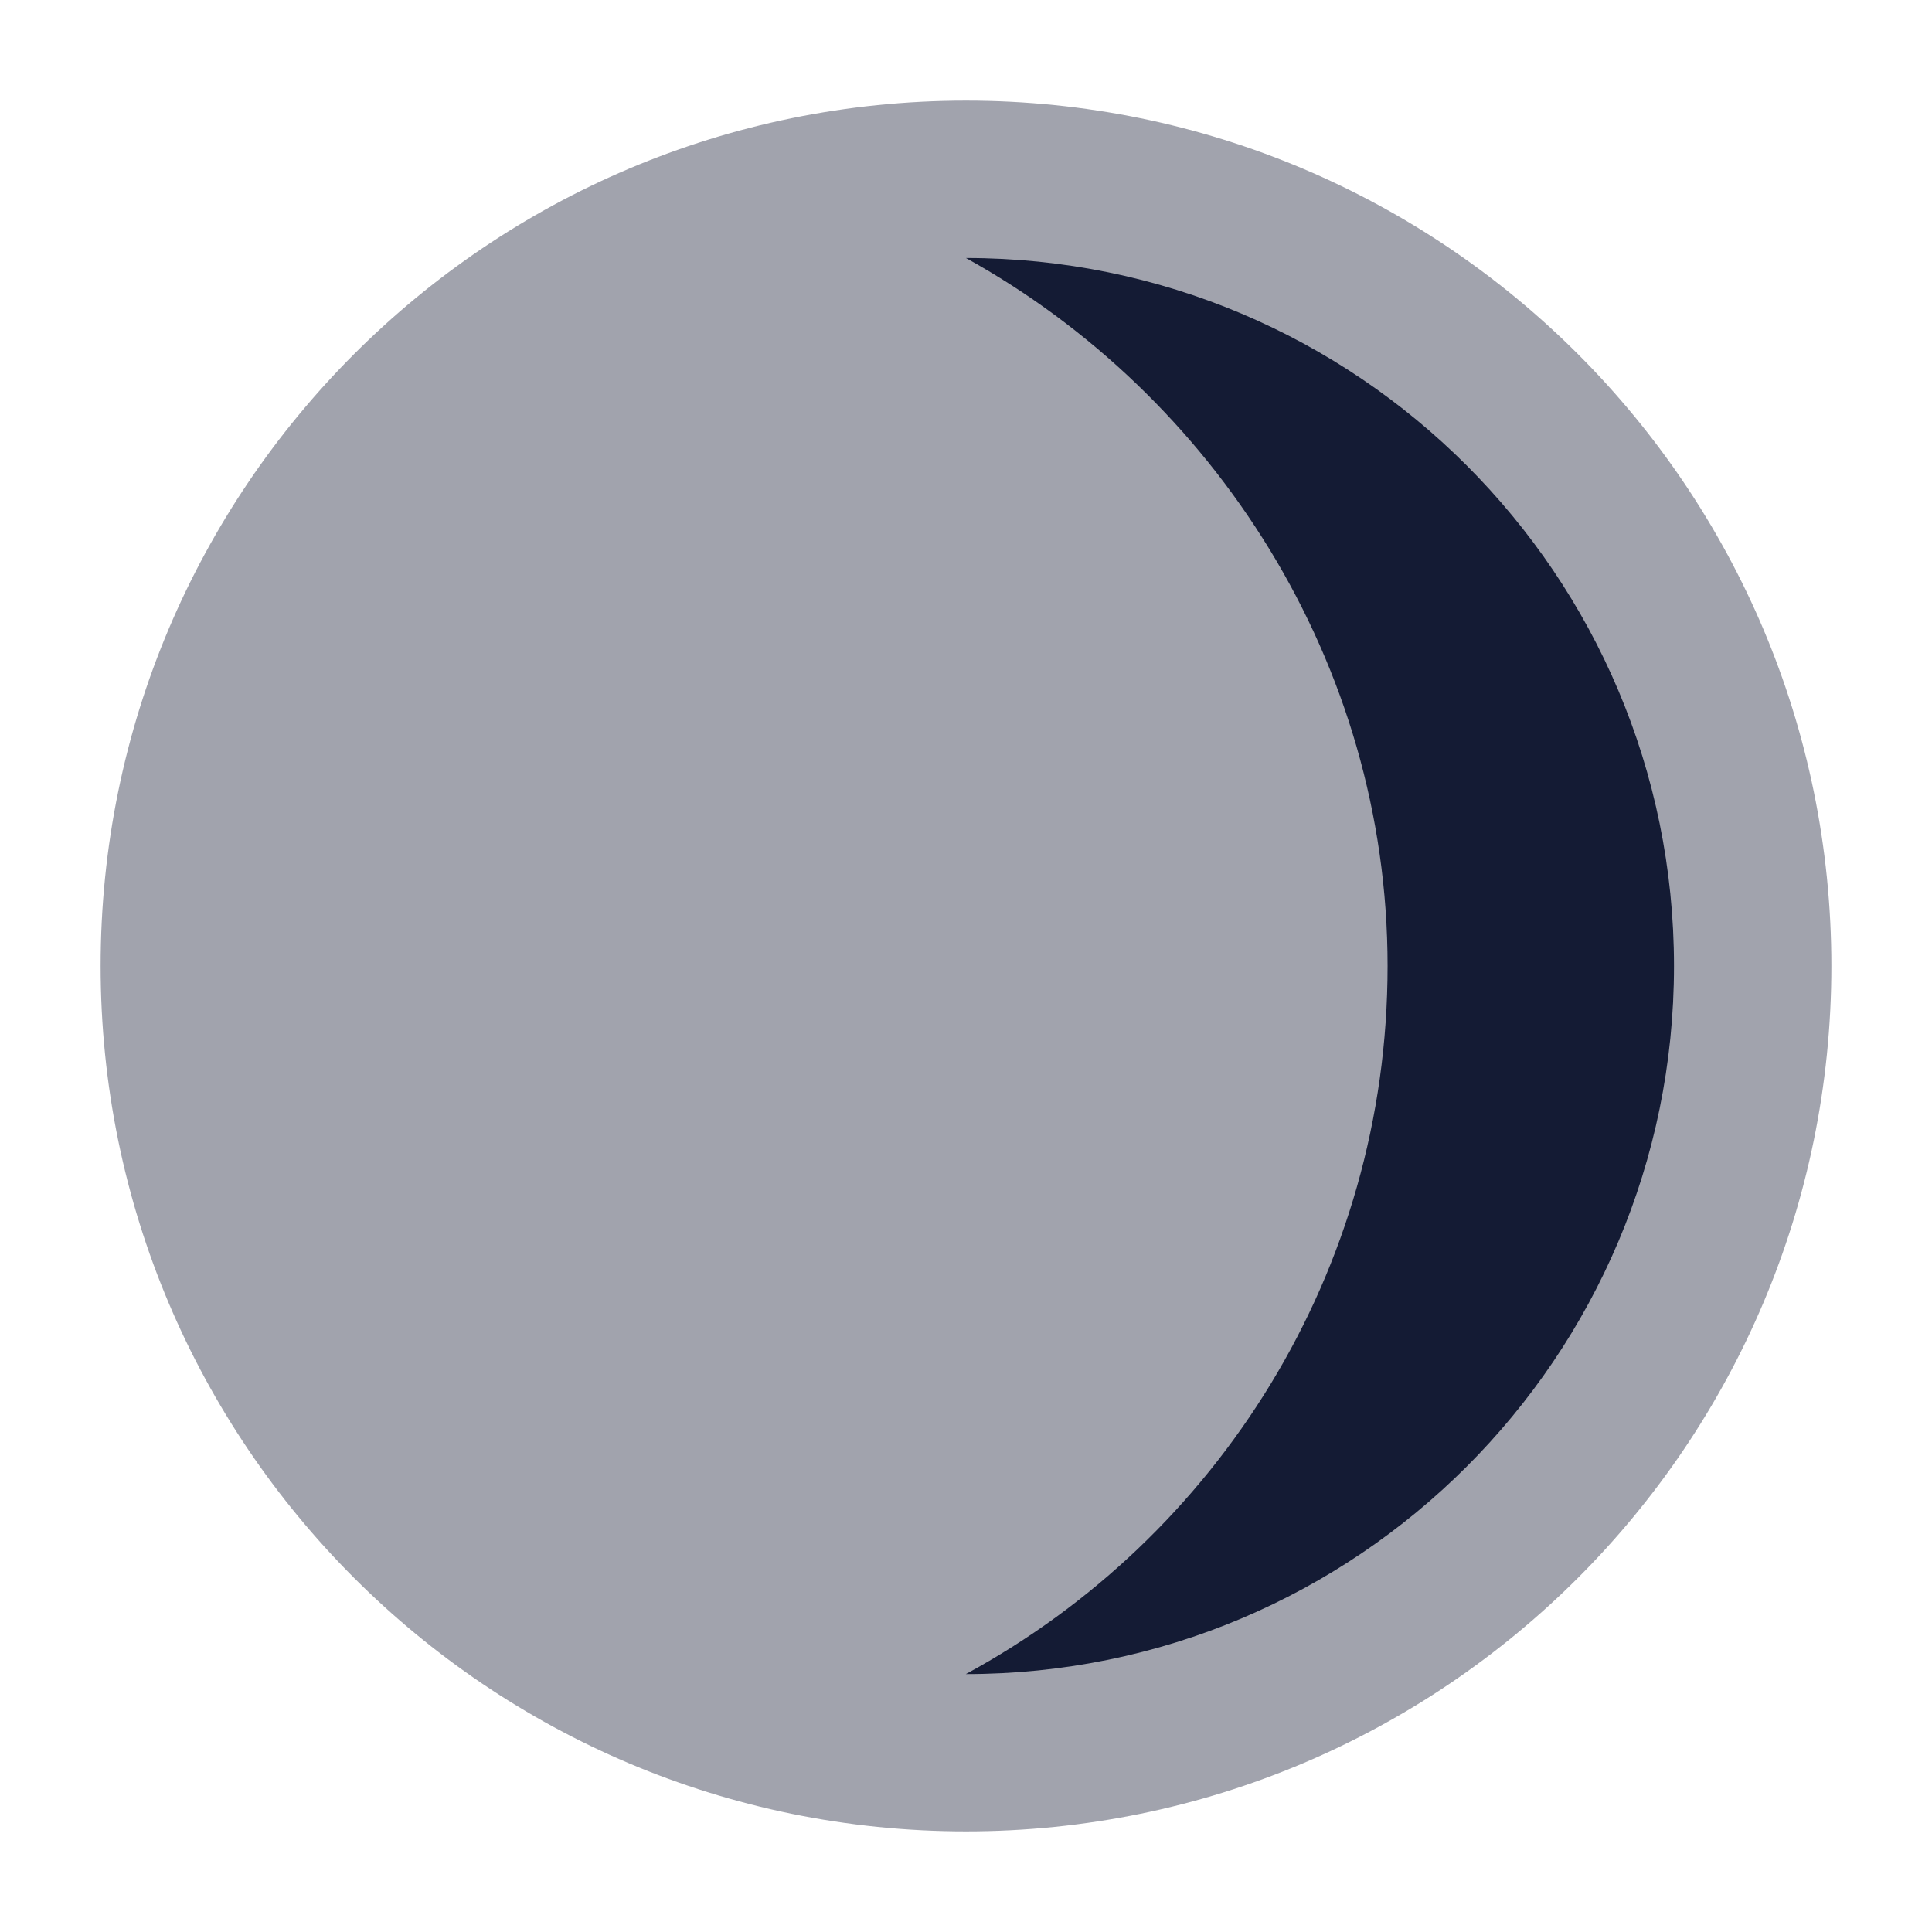 <svg width="24" height="24" viewBox="0 0 24 24" fill="none" xmlns="http://www.w3.org/2000/svg">
<path opacity="0.4" d="M1.25 12C1.25 6.063 6.063 1.25 12 1.25C17.937 1.25 22.75 6.063 22.75 12C22.75 17.937 17.937 22.75 12 22.75C6.063 22.75 1.25 17.937 1.25 12Z" fill="#141B34"/>
<path fill-rule="evenodd" clip-rule="evenodd" d="M20.795 12.001C20.795 7.143 16.857 3.205 11.999 3.205C15.079 4.909 17.237 8.231 17.237 12C17.237 15.799 15.118 19.104 11.998 20.796C16.856 20.796 20.795 16.858 20.795 12.001Z" fill="#141B34"/>
</svg>
